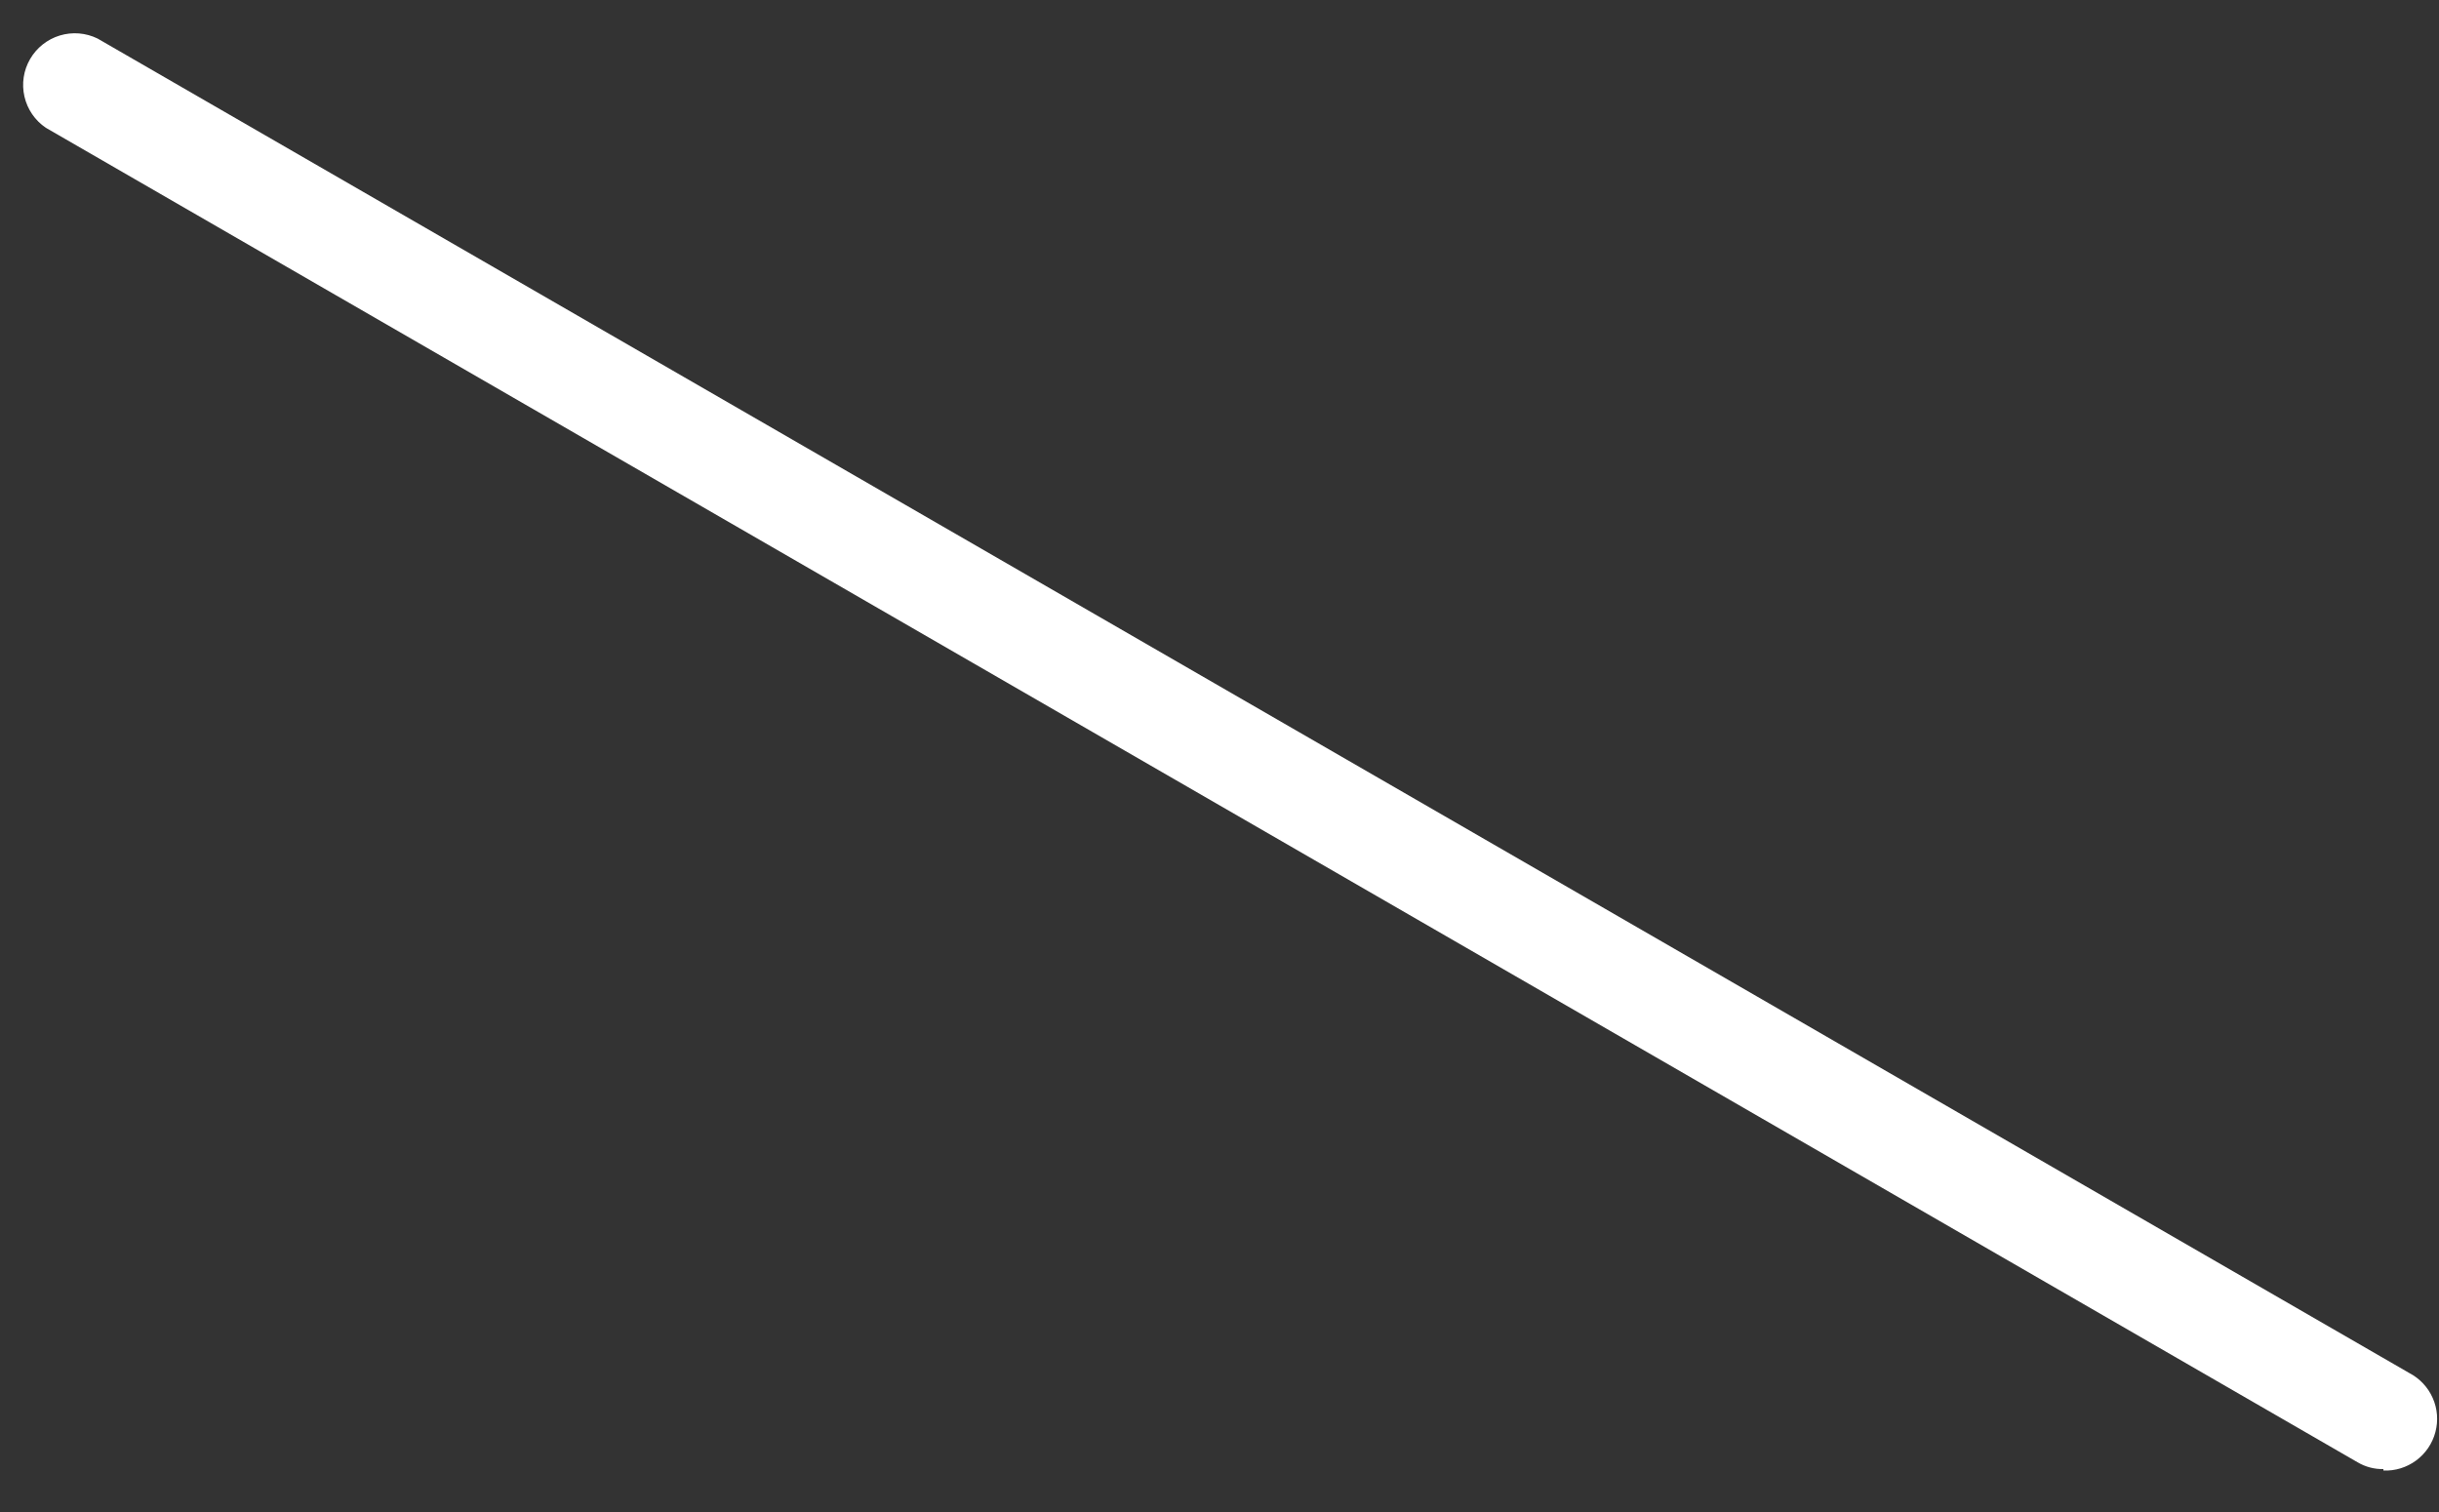 <svg width="50" height="31" viewBox="0 0 50 31" fill="none" xmlns="http://www.w3.org/2000/svg">
<rect x="0" y="0" width="50" height="31" fill="#333333" stroke="none"/>
<path d="M48.86 30.12C48.674 30.124 48.49 30.075 48.33 29.98L0.94 2.62C0.718 2.47 0.561 2.241 0.501 1.979C0.441 1.718 0.482 1.443 0.617 1.211C0.751 0.979 0.969 0.806 1.226 0.728C1.482 0.65 1.759 0.672 2 0.79L49.39 28.15C49.604 28.261 49.774 28.442 49.871 28.662C49.969 28.882 49.988 29.129 49.926 29.362C49.865 29.595 49.725 29.8 49.532 29.943C49.338 30.087 49.101 30.16 48.86 30.15V30.12Z" fill="white"/>
</svg>
